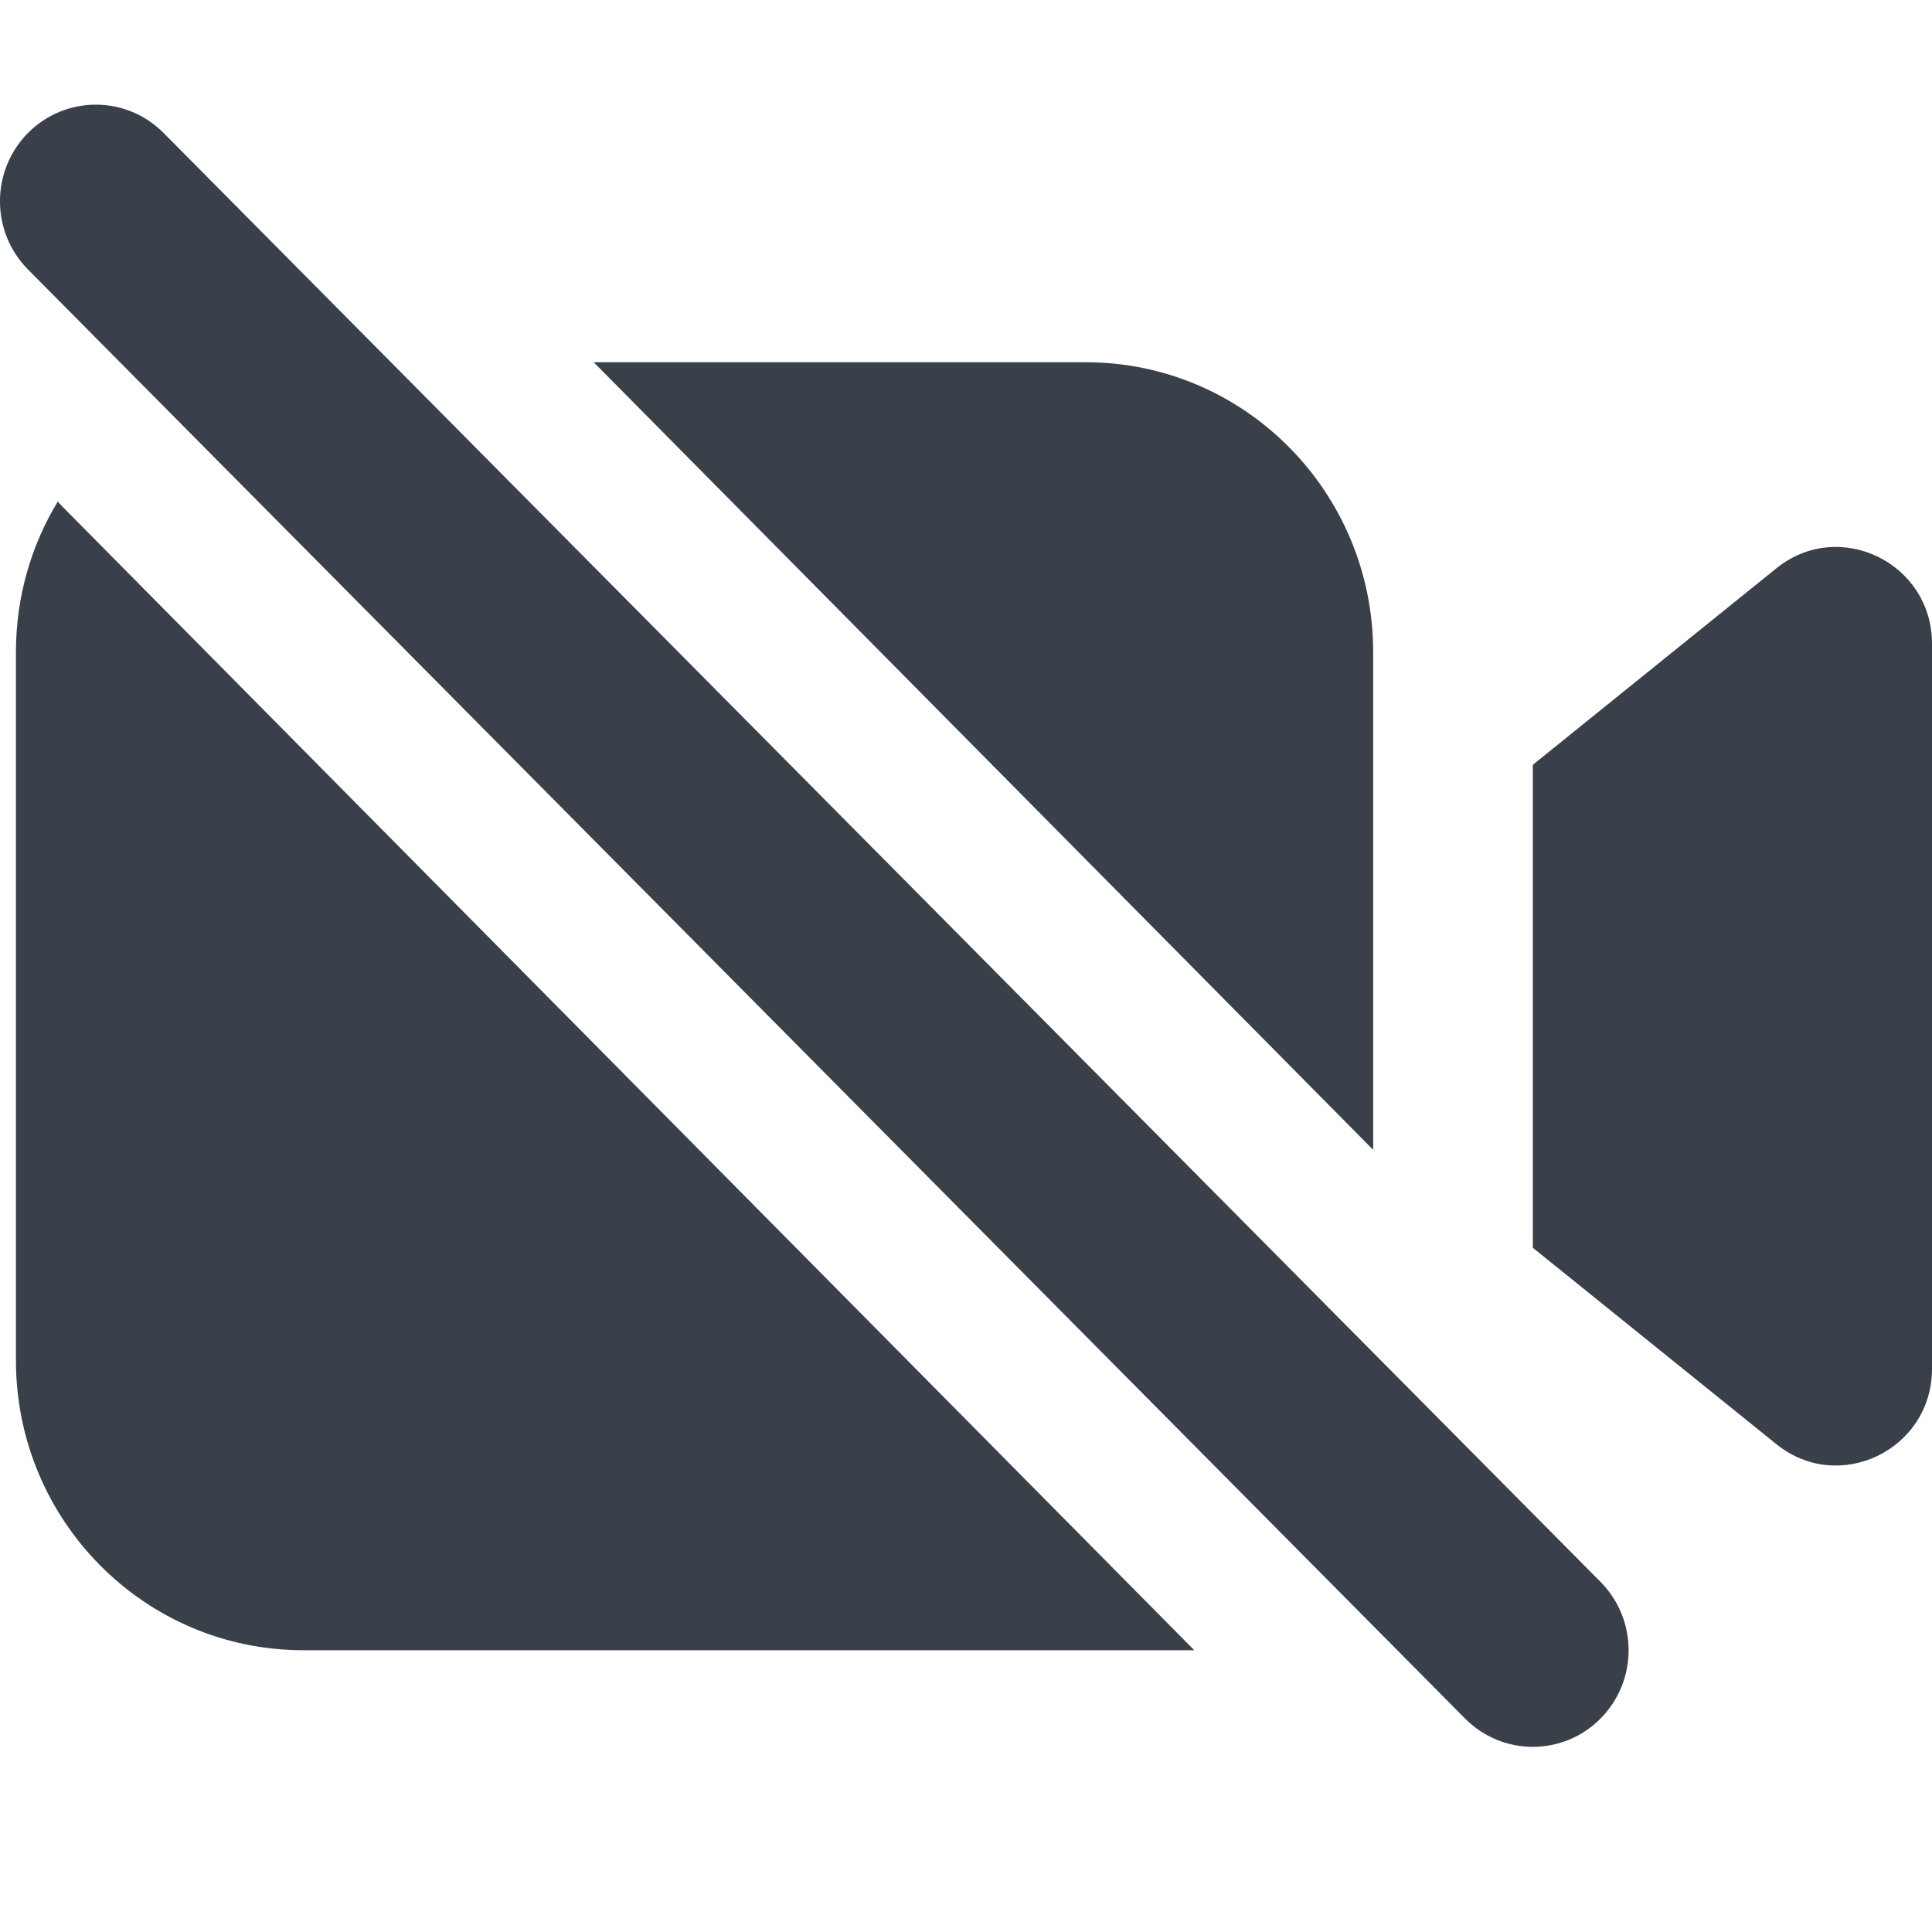 <svg data-testid="icon_videomute" width="20" height="20" viewBox="0 0 20 20" fill="none" xmlns="http://www.w3.org/2000/svg">
<path d="M0.29 1.376C0.678 0.986 1.306 0.986 1.693 1.376L16.569 16.376C16.956 16.767 16.956 17.4 16.569 17.79C16.182 18.181 15.554 18.181 15.166 17.79L0.29 2.79C-0.097 2.4 -0.097 1.767 0.29 1.376Z" fill="#394049"/>
<path d="M0.598 5.192C0.323 5.646 0.165 6.179 0.165 6.75V14.083C0.165 15.74 1.497 17.083 3.14 17.083H12.363L0.639 5.237C0.625 5.222 0.611 5.207 0.598 5.192Z" fill="#394049"/>
<path d="M14.215 6.75V11.903L6.146 3.75H11.24C12.883 3.75 14.215 5.093 14.215 6.75Z" fill="#394049"/>
<path d="M18.389 5.883L15.868 7.917V12.917L18.389 14.95C19.038 15.474 20 15.008 20 14.169V6.664C20 5.825 19.038 5.359 18.389 5.883Z" fill="#394049"/>
</svg>
